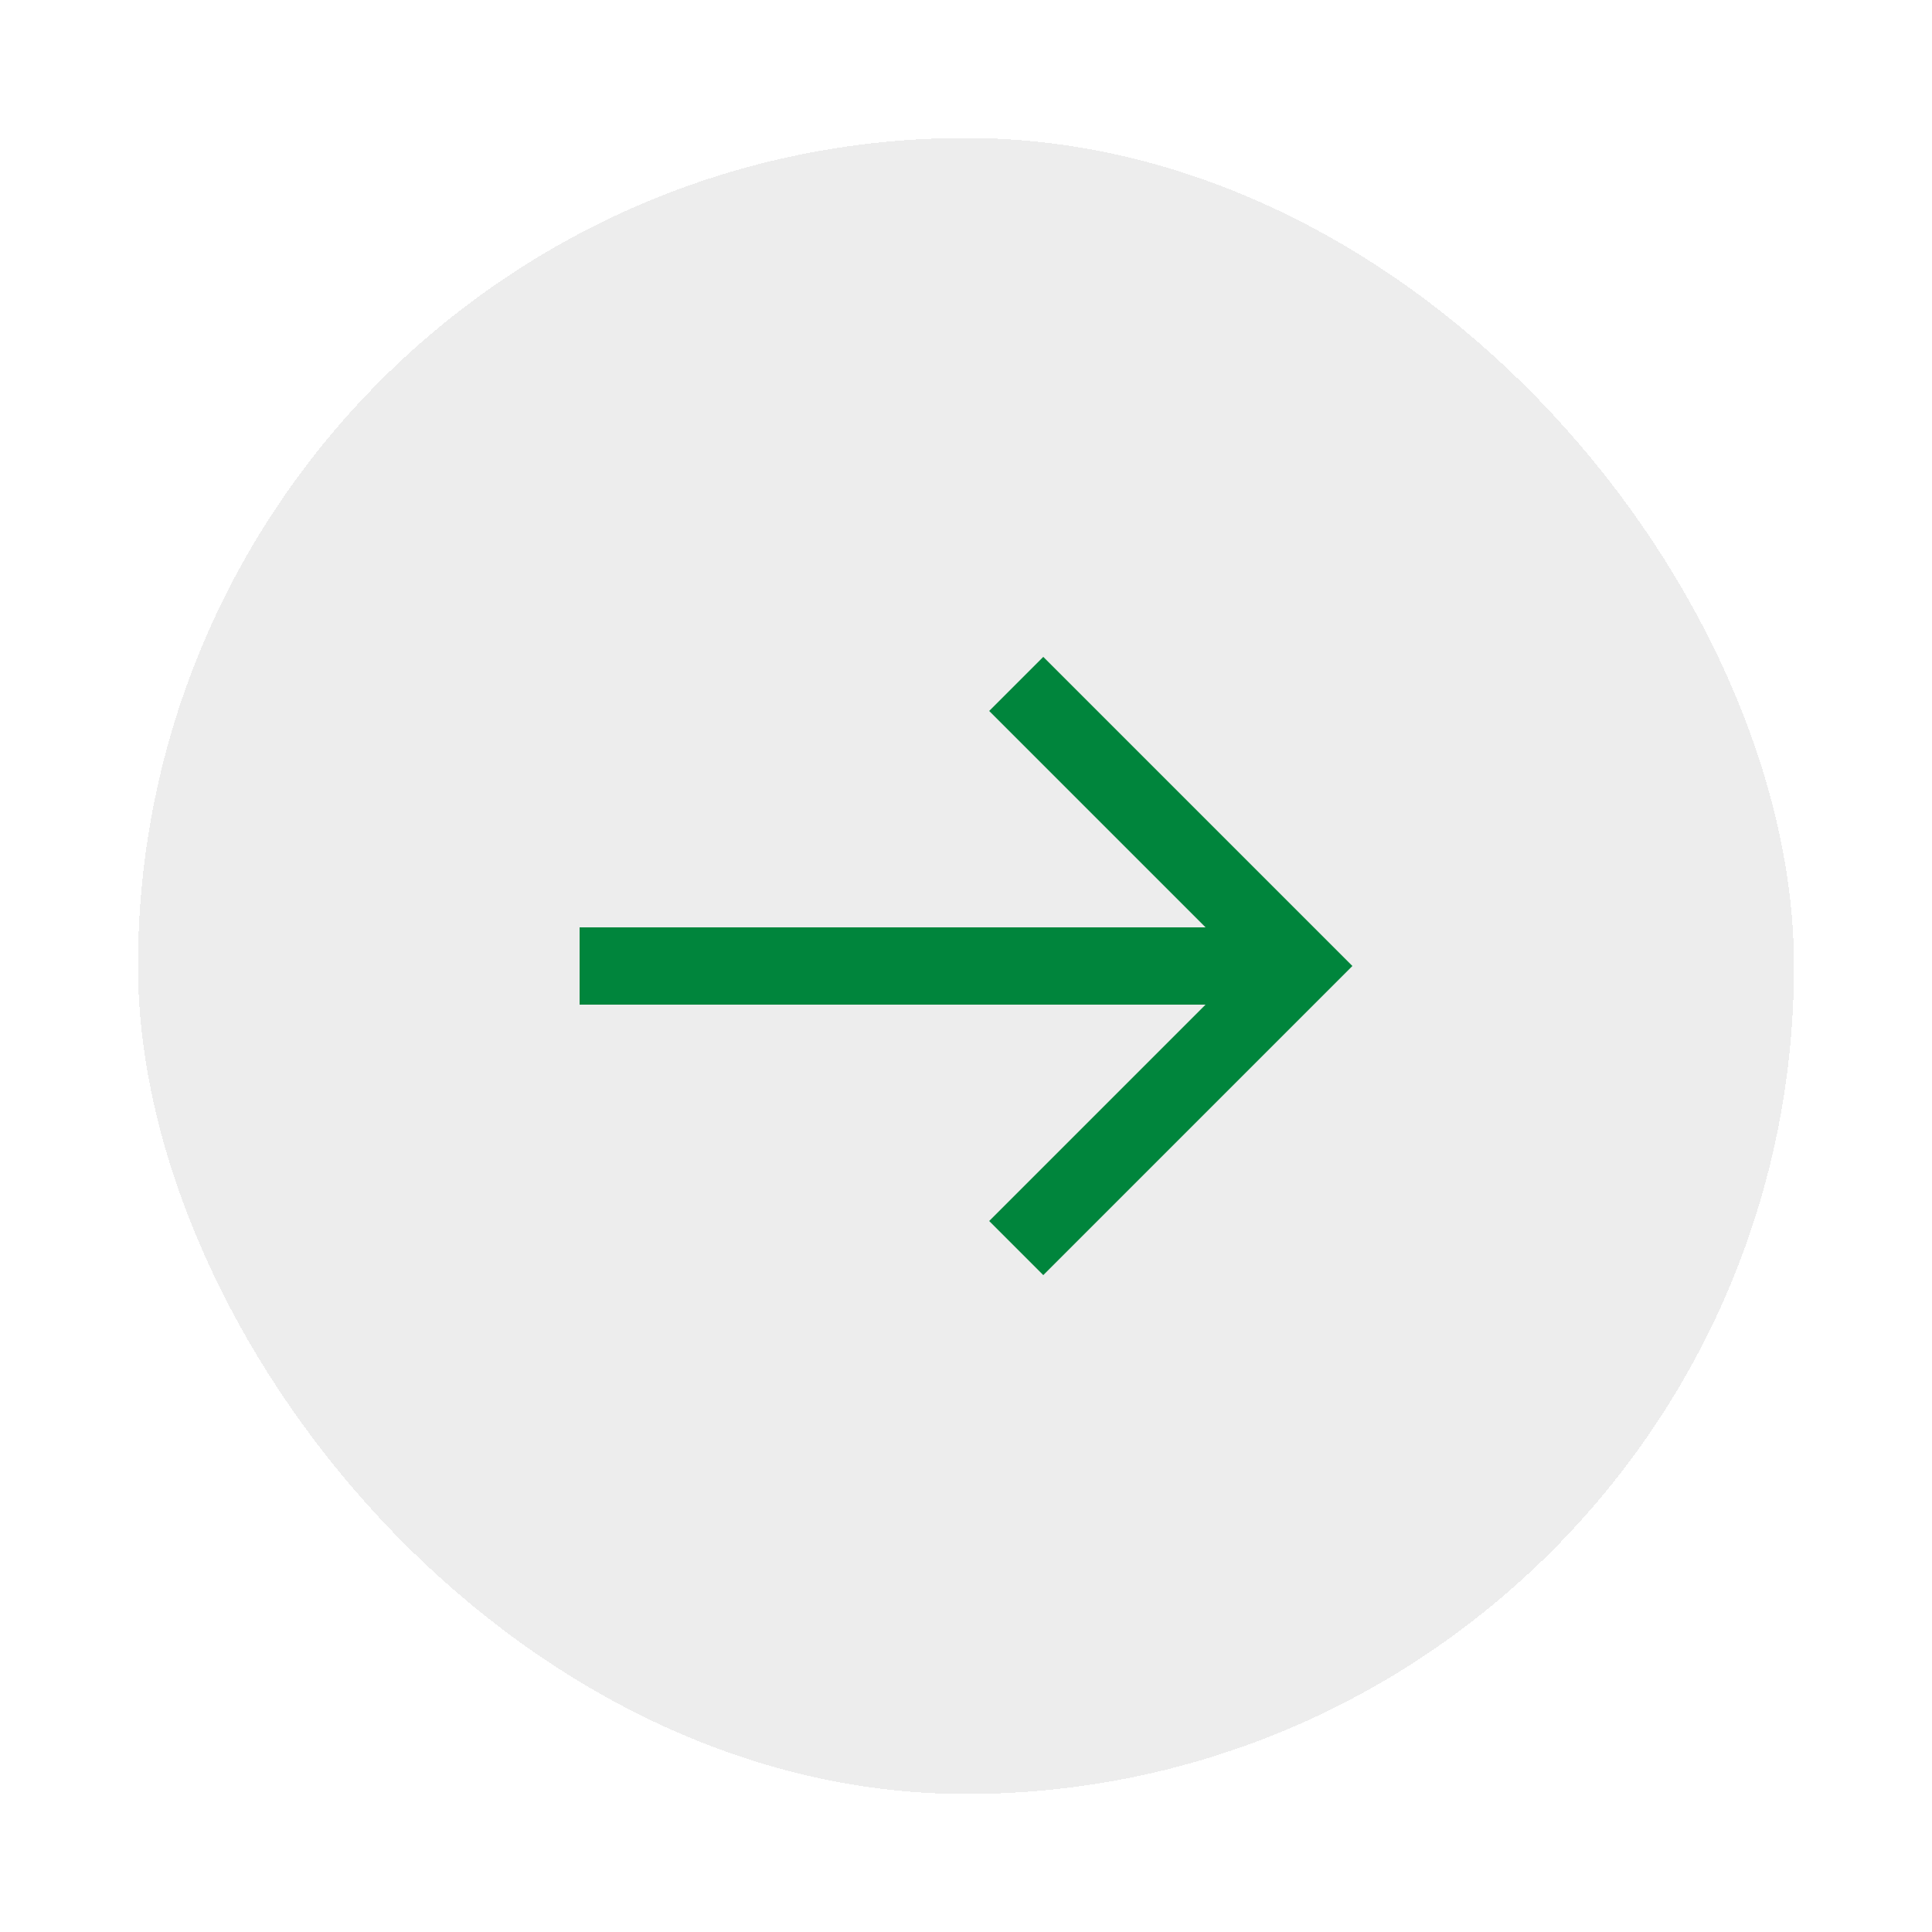 <svg width="70" height="70" viewBox="0 0 70 70" fill="none" xmlns="http://www.w3.org/2000/svg">
<g filter="url(#filter0_d_21_524)">
<rect x="5" y="4" width="60" height="60" rx="30" fill="#EDEDED" shape-rendering="crispEdges"/>
<g clip-path="url(#clip0_21_524)">
<path d="M37.8 22.8L35.84 24.76L43.68 32.6H21V35.4H43.68L35.84 43.24L37.8 45.2L49 34L37.8 22.8Z" fill="#00853C"/>
</g>
</g>
<defs>
<filter id="filter0_d_21_524" x="0" y="0" width="70" height="70" filterUnits="userSpaceOnUse" color-interpolation-filters="sRGB">
<feFlood flood-opacity="0" result="BackgroundImageFix"/>
<feColorMatrix in="SourceAlpha" type="matrix" values="0 0 0 0 0 0 0 0 0 0 0 0 0 0 0 0 0 0 127 0" result="hardAlpha"/>
<feOffset dy="1"/>
<feGaussianBlur stdDeviation="2.5"/>
<feComposite in2="hardAlpha" operator="out"/>
<feColorMatrix type="matrix" values="0 0 0 0 0 0 0 0 0 0 0 0 0 0 0 0 0 0 0.1 0"/>
<feBlend mode="normal" in2="BackgroundImageFix" result="effect1_dropShadow_21_524"/>
<feBlend mode="normal" in="SourceGraphic" in2="effect1_dropShadow_21_524" result="shape"/>
</filter>
<clipPath id="clip0_21_524">
<rect width="28" height="28" fill="white" transform="translate(21 20)"/>
</clipPath>
</defs>
</svg>
